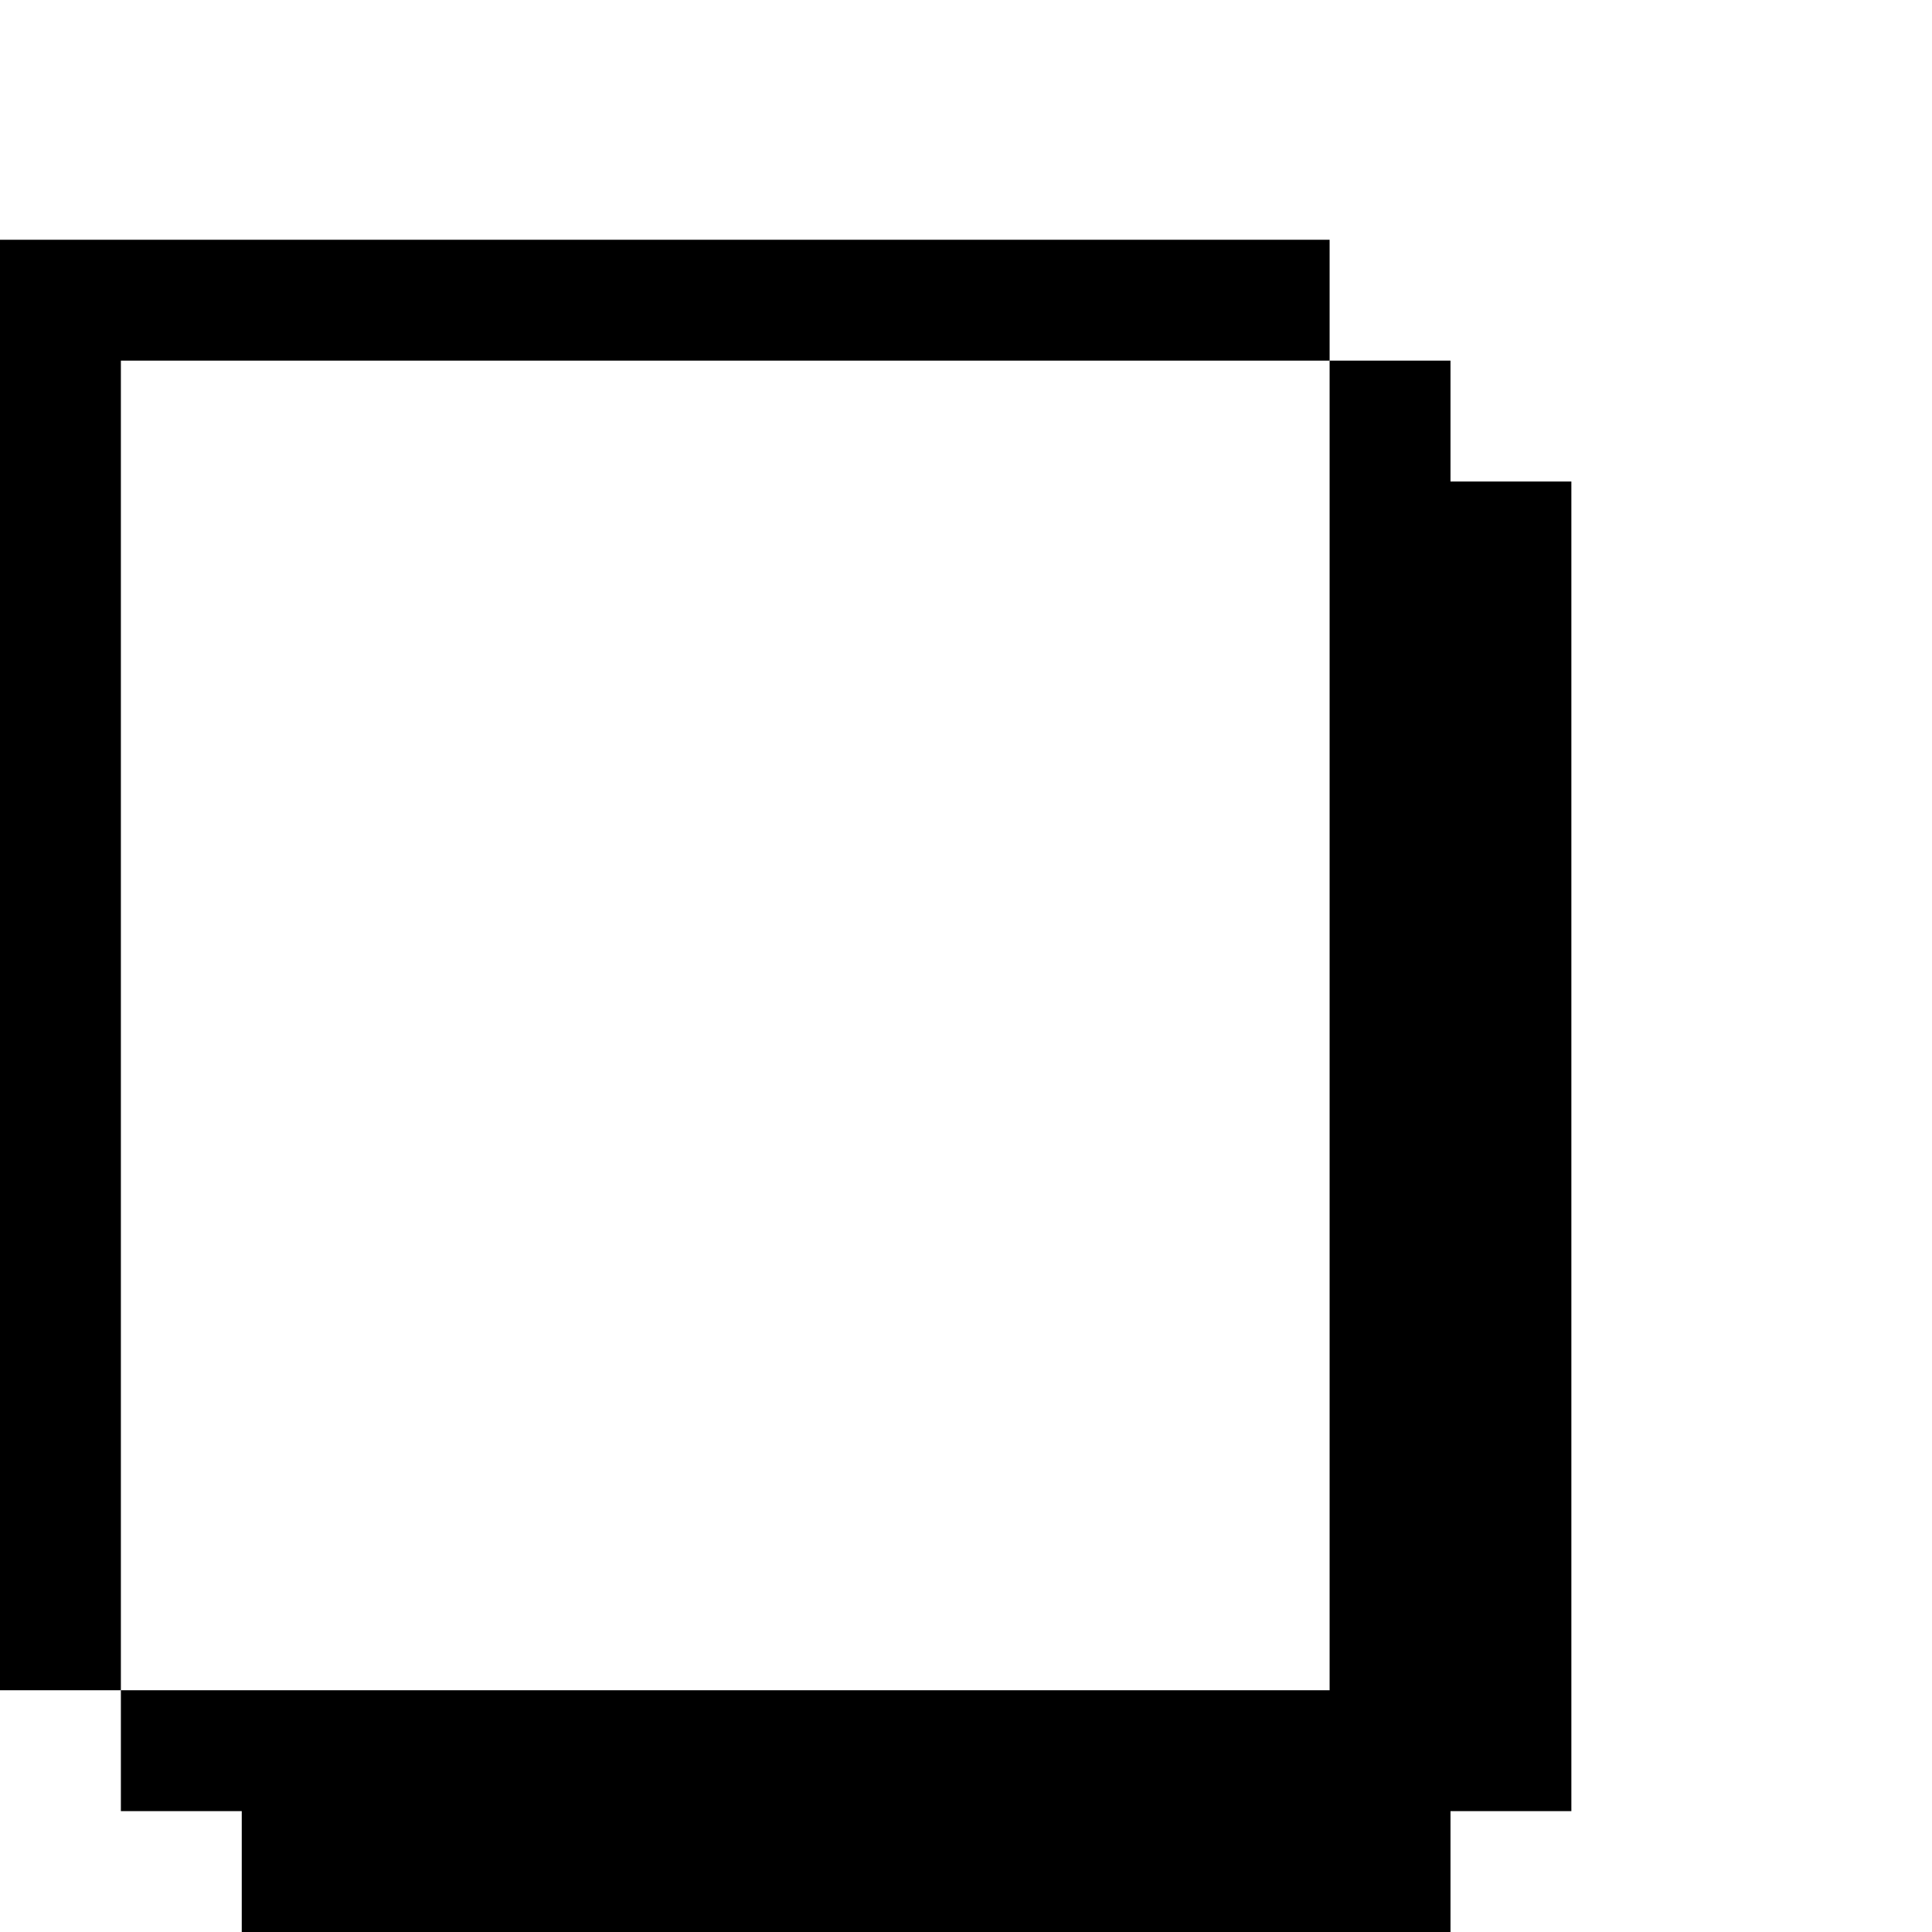 <?xml version="1.0" standalone="no"?>
<!DOCTYPE svg PUBLIC "-//W3C//DTD SVG 20010904//EN"
 "http://www.w3.org/TR/2001/REC-SVG-20010904/DTD/svg10.dtd">
<svg version="1.0" xmlns="http://www.w3.org/2000/svg"
 width="468pt" height="468pt" viewBox="0 0 468 468"
 preserveAspectRatio="xMidYMid meet">
<g transform="translate(0,468) scale(0.366,-0.366)"
fill="#000000" stroke="none">
<path d="M0 640 l0 -480 40 0 40 0 0 -40 0 -40 40 0 40 0 0 -40 0 -40 400 0
400 0 0 40 0 40 40 0 40 0 0 440 0 440 -40 0 -40 0 0 40 0 40 -40 0 -40 0 0
40 0 40 -440 0 -440 0 0 -480z m880 -40 l0 -440 -400 0 -400 0 0 440 0 440
400 0 400 0 0 -440z"/>
</g>
</svg>
